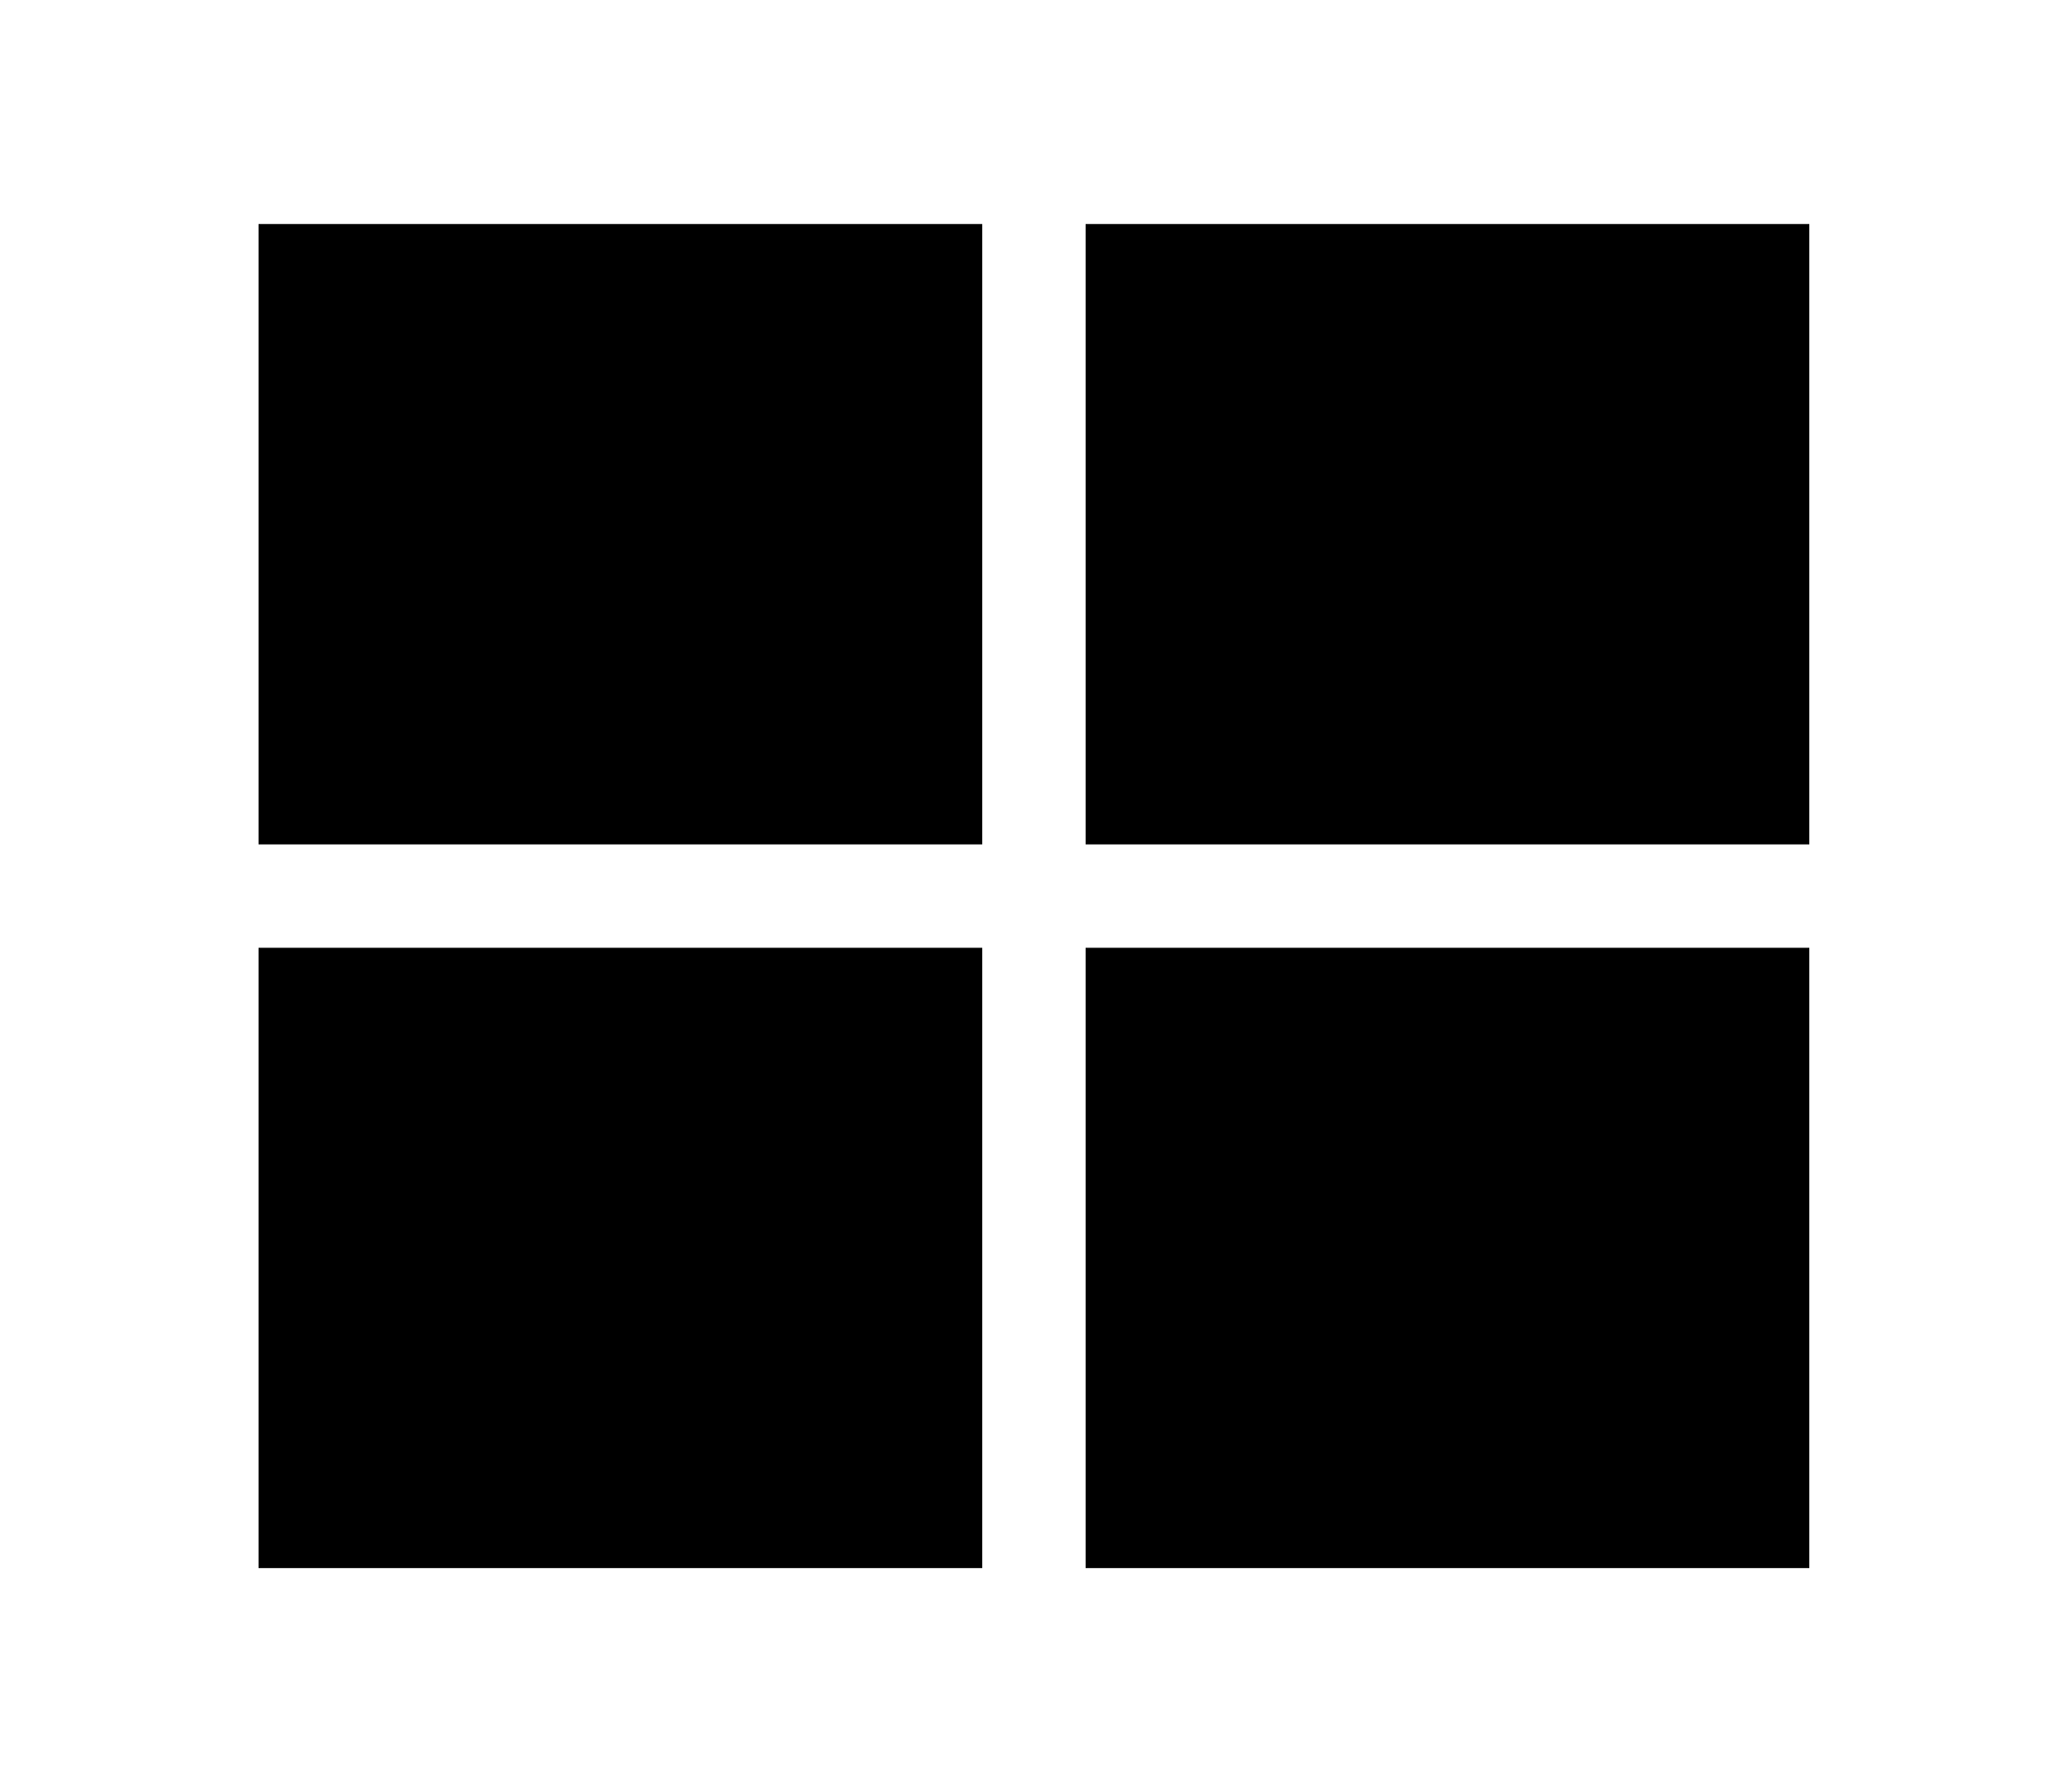 <svg xmlns="http://www.w3.org/2000/svg" width="37" height="32"><path d="M4.617 4H17.54v11.077H4.617V4zm14.769 0h12.923v11.077H19.386V4zm0 12.923h12.923V28H19.386V16.923zm-14.769 0H17.54V28H4.617V16.923z"/></svg>
